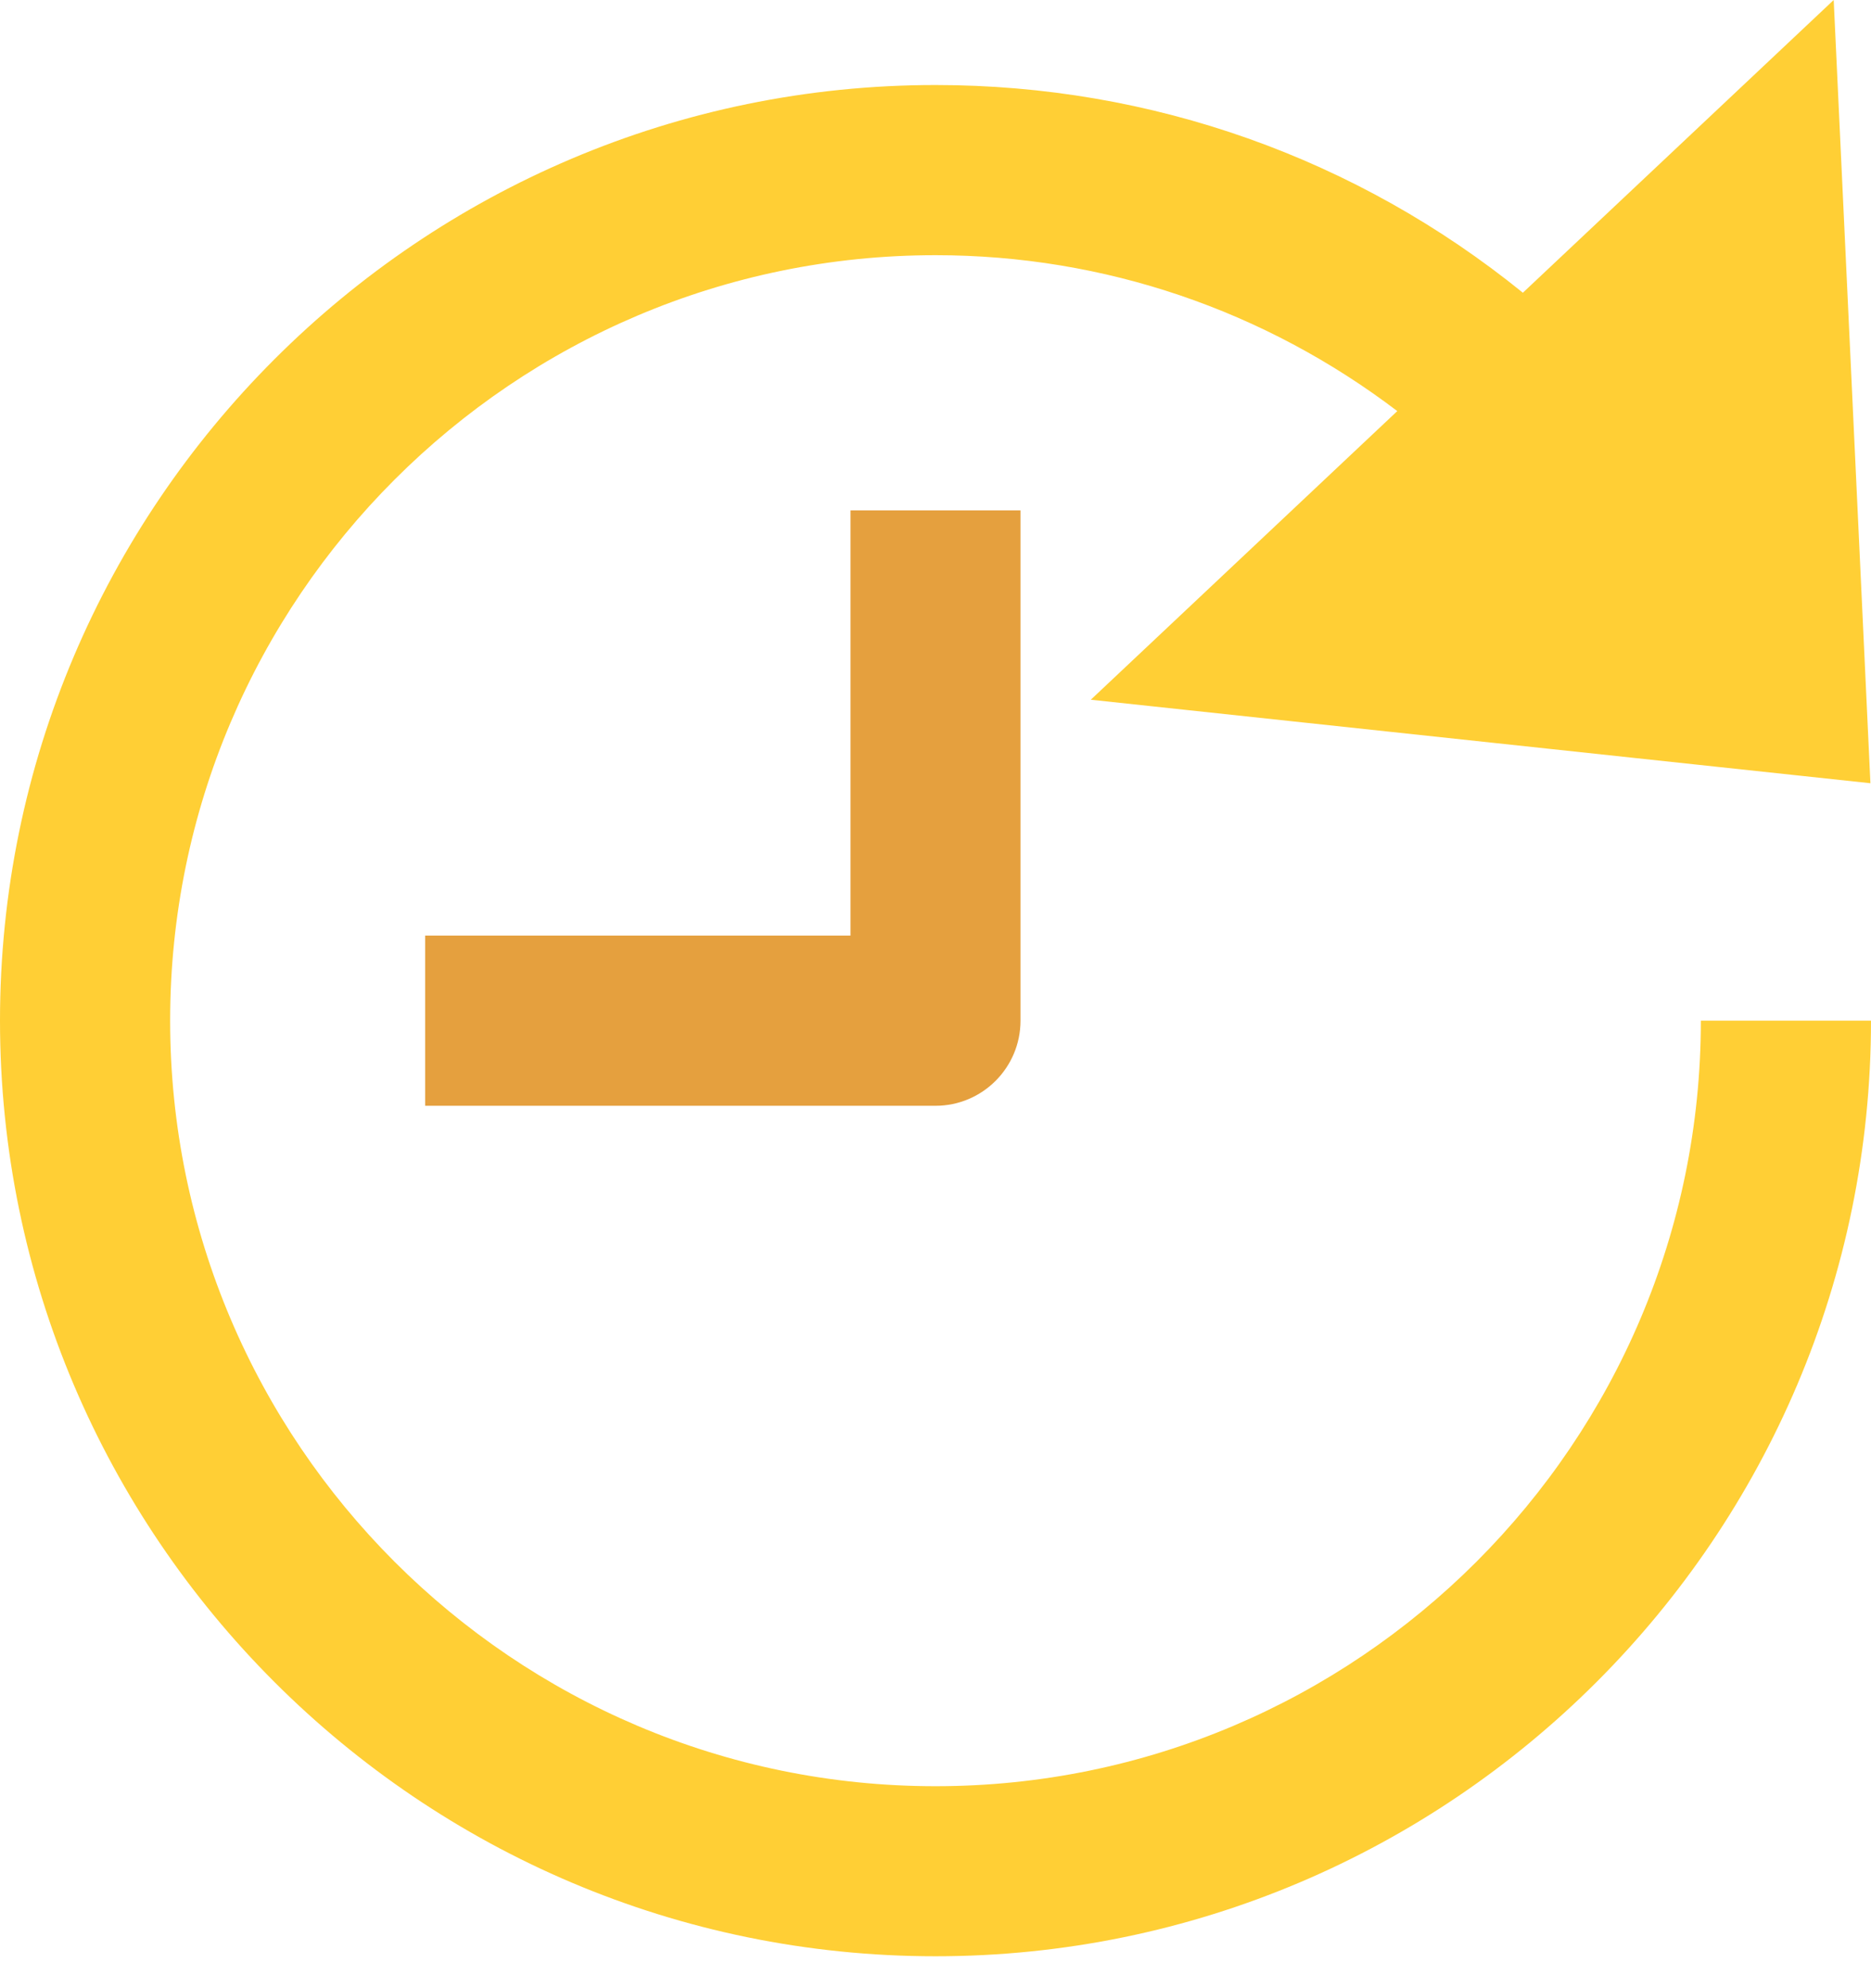 <?xml version="1.0" encoding="UTF-8"?>
<svg width="16px" height="17px" viewBox="0 0 16 17" version="1.1" xmlns="http://www.w3.org/2000/svg" xmlns:xlink="http://www.w3.org/1999/xlink">
    <!-- Generator: sketchtool 52.2 (67145) - http://www.bohemiancoding.com/sketch -->
    <title>04D176FB-FBE1-4650-AA92-5EEFE63834B4</title>
    <desc>Created with sketchtool.</desc>
    <g id="Trippagina" stroke="none" stroke-width="1" fill="none" fill-rule="evenodd">
        <g id="Trip-Detail-program-Copy-2" transform="translate(-256, -662)" fill-rule="nonzero">
            <g id="Group-3" transform="translate(119, 660)">
                <g id="time" transform="translate(137, 2)">
                    <path d="M8,9.455 L3.636,9.455 L3.636,8 L7.273,8 L7.273,4.364 L8.727,4.364 L8.727,8.727 C8.727,9.129 8.401,9.455 8,9.455 Z" id="Shape" fill="#E5A03E"></path>
                    <path d="M14.545,8.727 C14.545,12.337 11.609,15.273 8,15.273 C4.391,15.273 1.455,12.337 1.455,8.727 C1.455,5.118 4.391,2.182 8,2.182 C9.447,2.182 10.817,2.655 11.949,3.515 L9.328,5.983 L15.995,6.697 L15.681,0 L13.023,2.503 C11.605,1.354 9.851,0.727 8,0.727 C3.589,0.727 0,4.316 0,8.727 C0,13.138 3.589,16.727 8,16.727 C12.411,16.727 16,13.138 16,8.727 L14.545,8.727 Z" id="Shape" fill="#FFCF35"></path>
                </g>
            </g>
        </g>
    </g>
</svg>